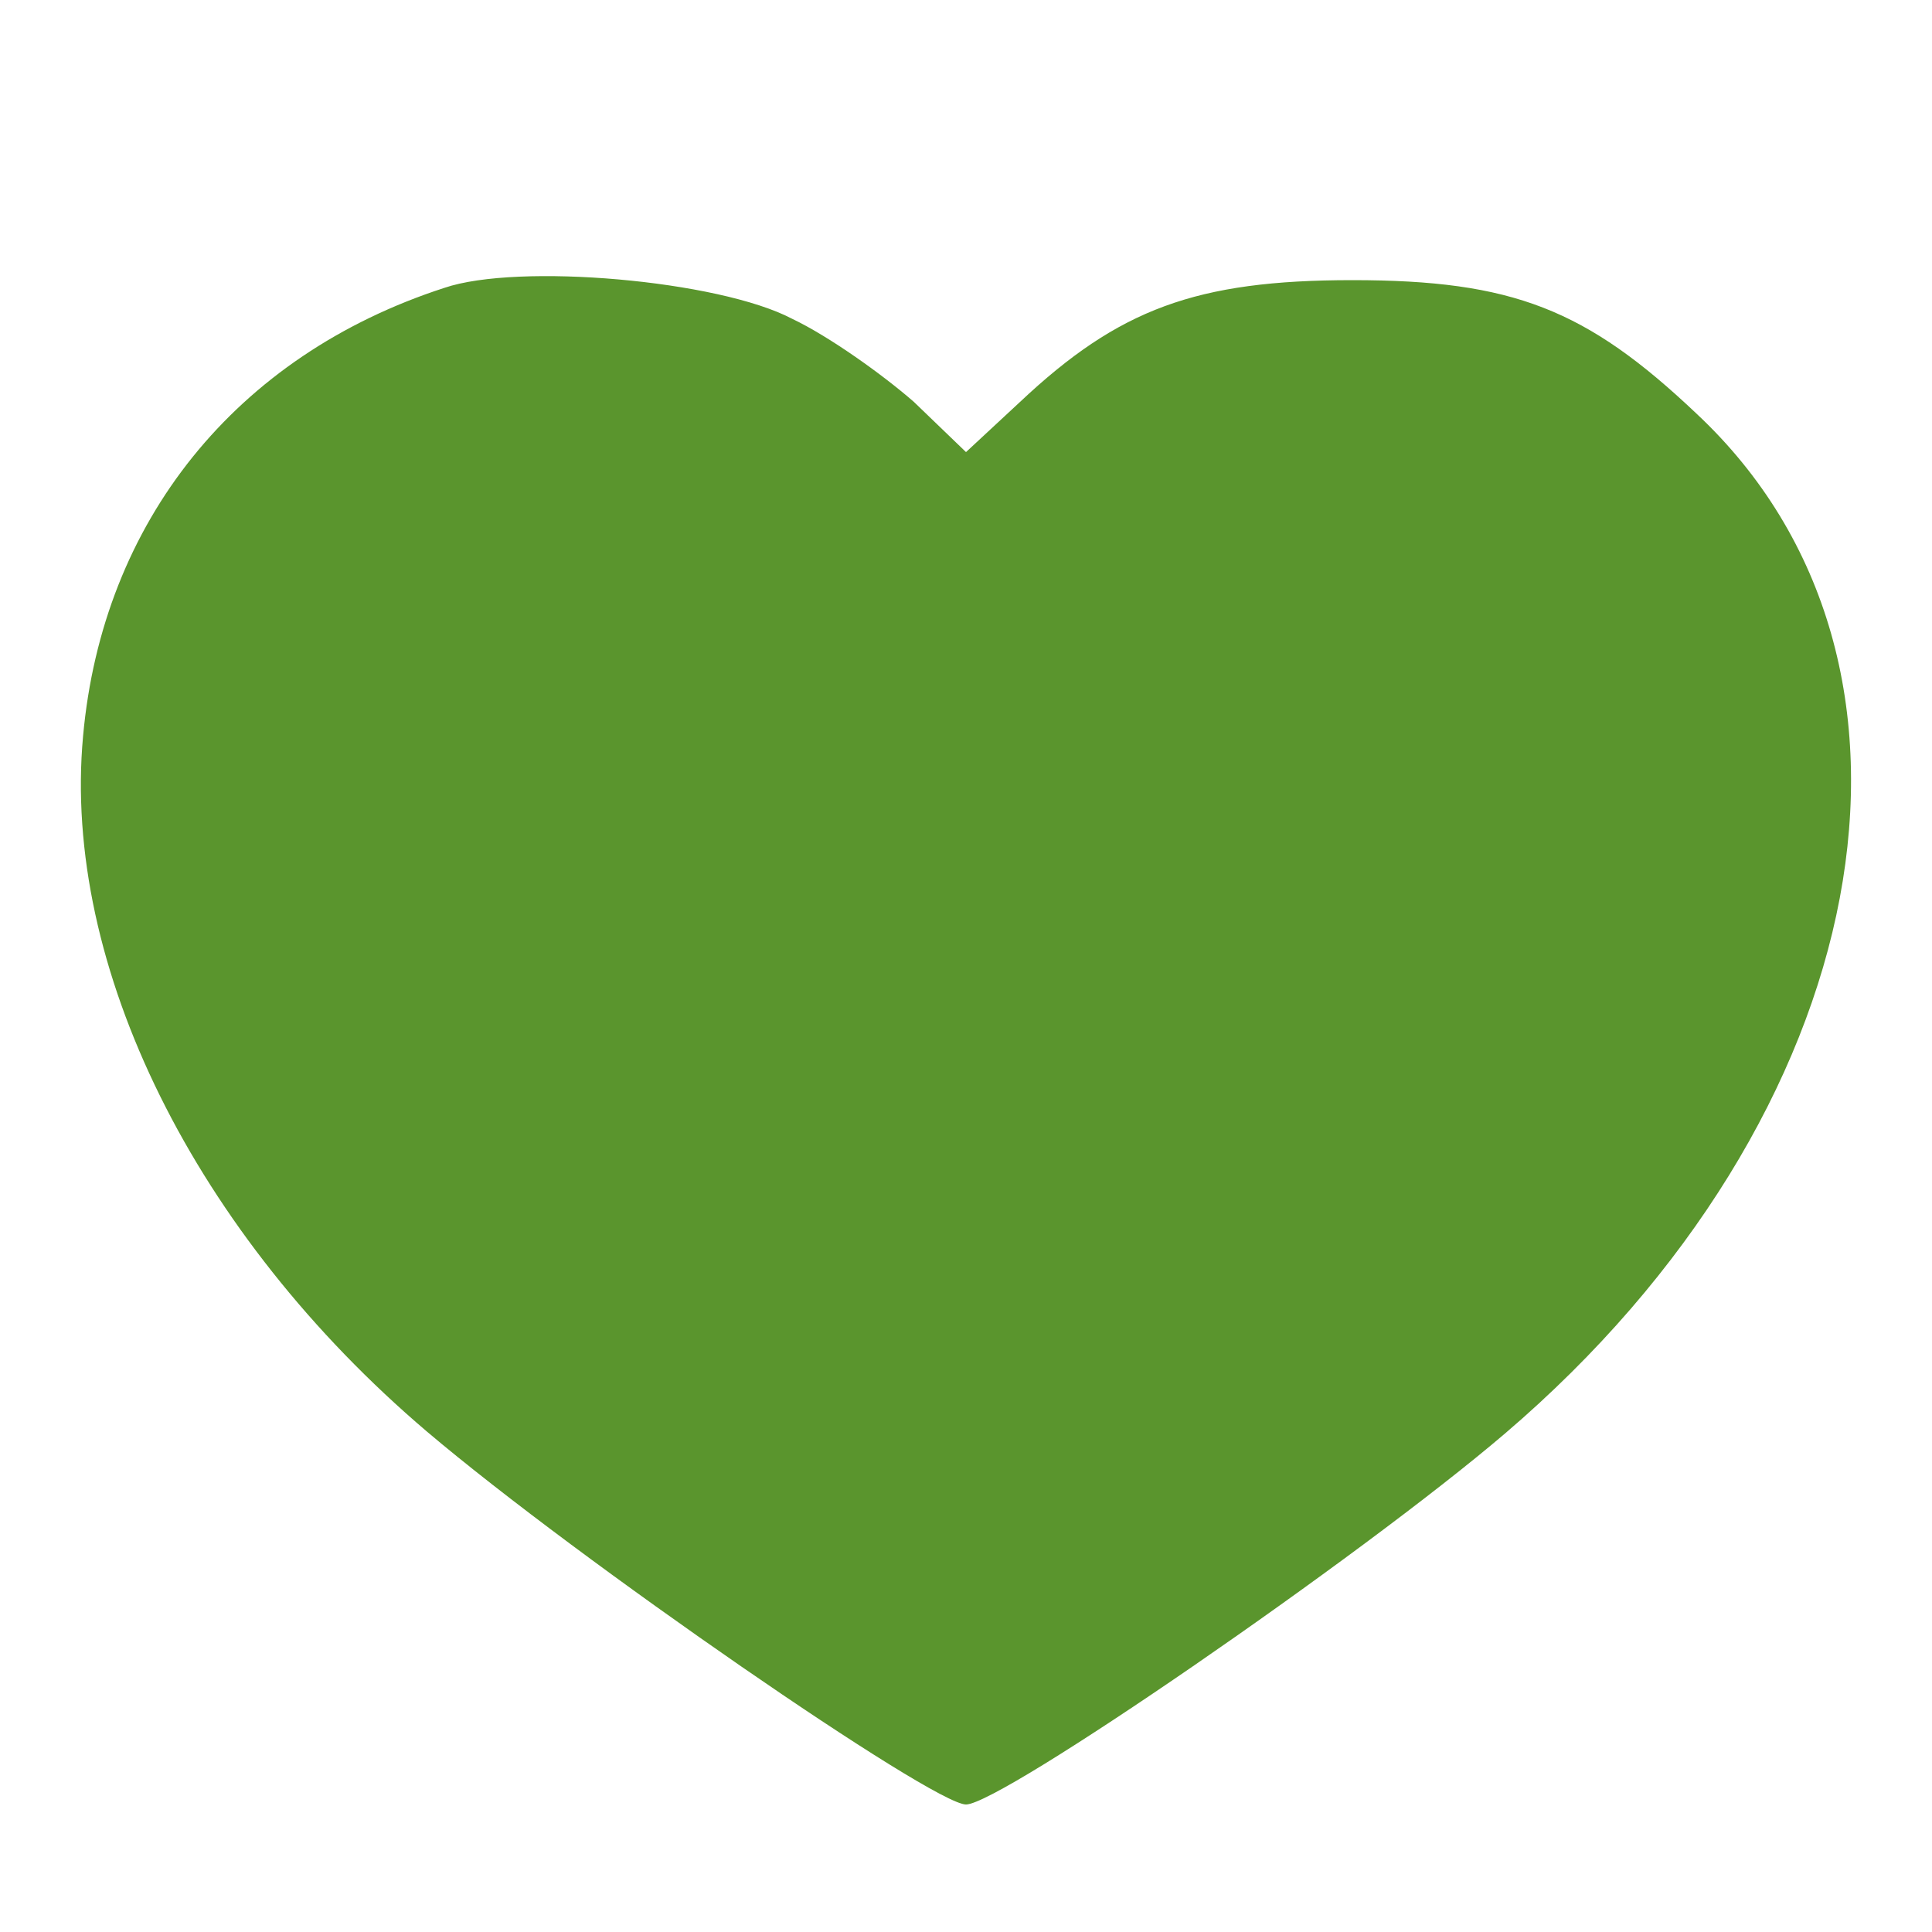 <svg width="30" height="30" viewBox="0 0 30 30" fill="none" xmlns="http://www.w3.org/2000/svg">
<path d="M6.9 4.47C3.66 5.52 1.59 8.1 1.29 11.43C0.96 14.999 3.03 19.169 6.63 22.23C9 24.239 14.49 28.02 15 28.02C15.54 28.02 21.12 24.18 23.37 22.259C29.13 17.34 30.48 10.29 26.34 6.42C24.63 4.8 23.49 4.35 21 4.35C18.57 4.35 17.37 4.8 15.84 6.24L15 7.02L14.19 6.24C13.71 5.82 12.87 5.22 12.3 4.95C11.16 4.35 8.04 4.08 6.9 4.47Z" fill="#5A952D"/>
</svg>

